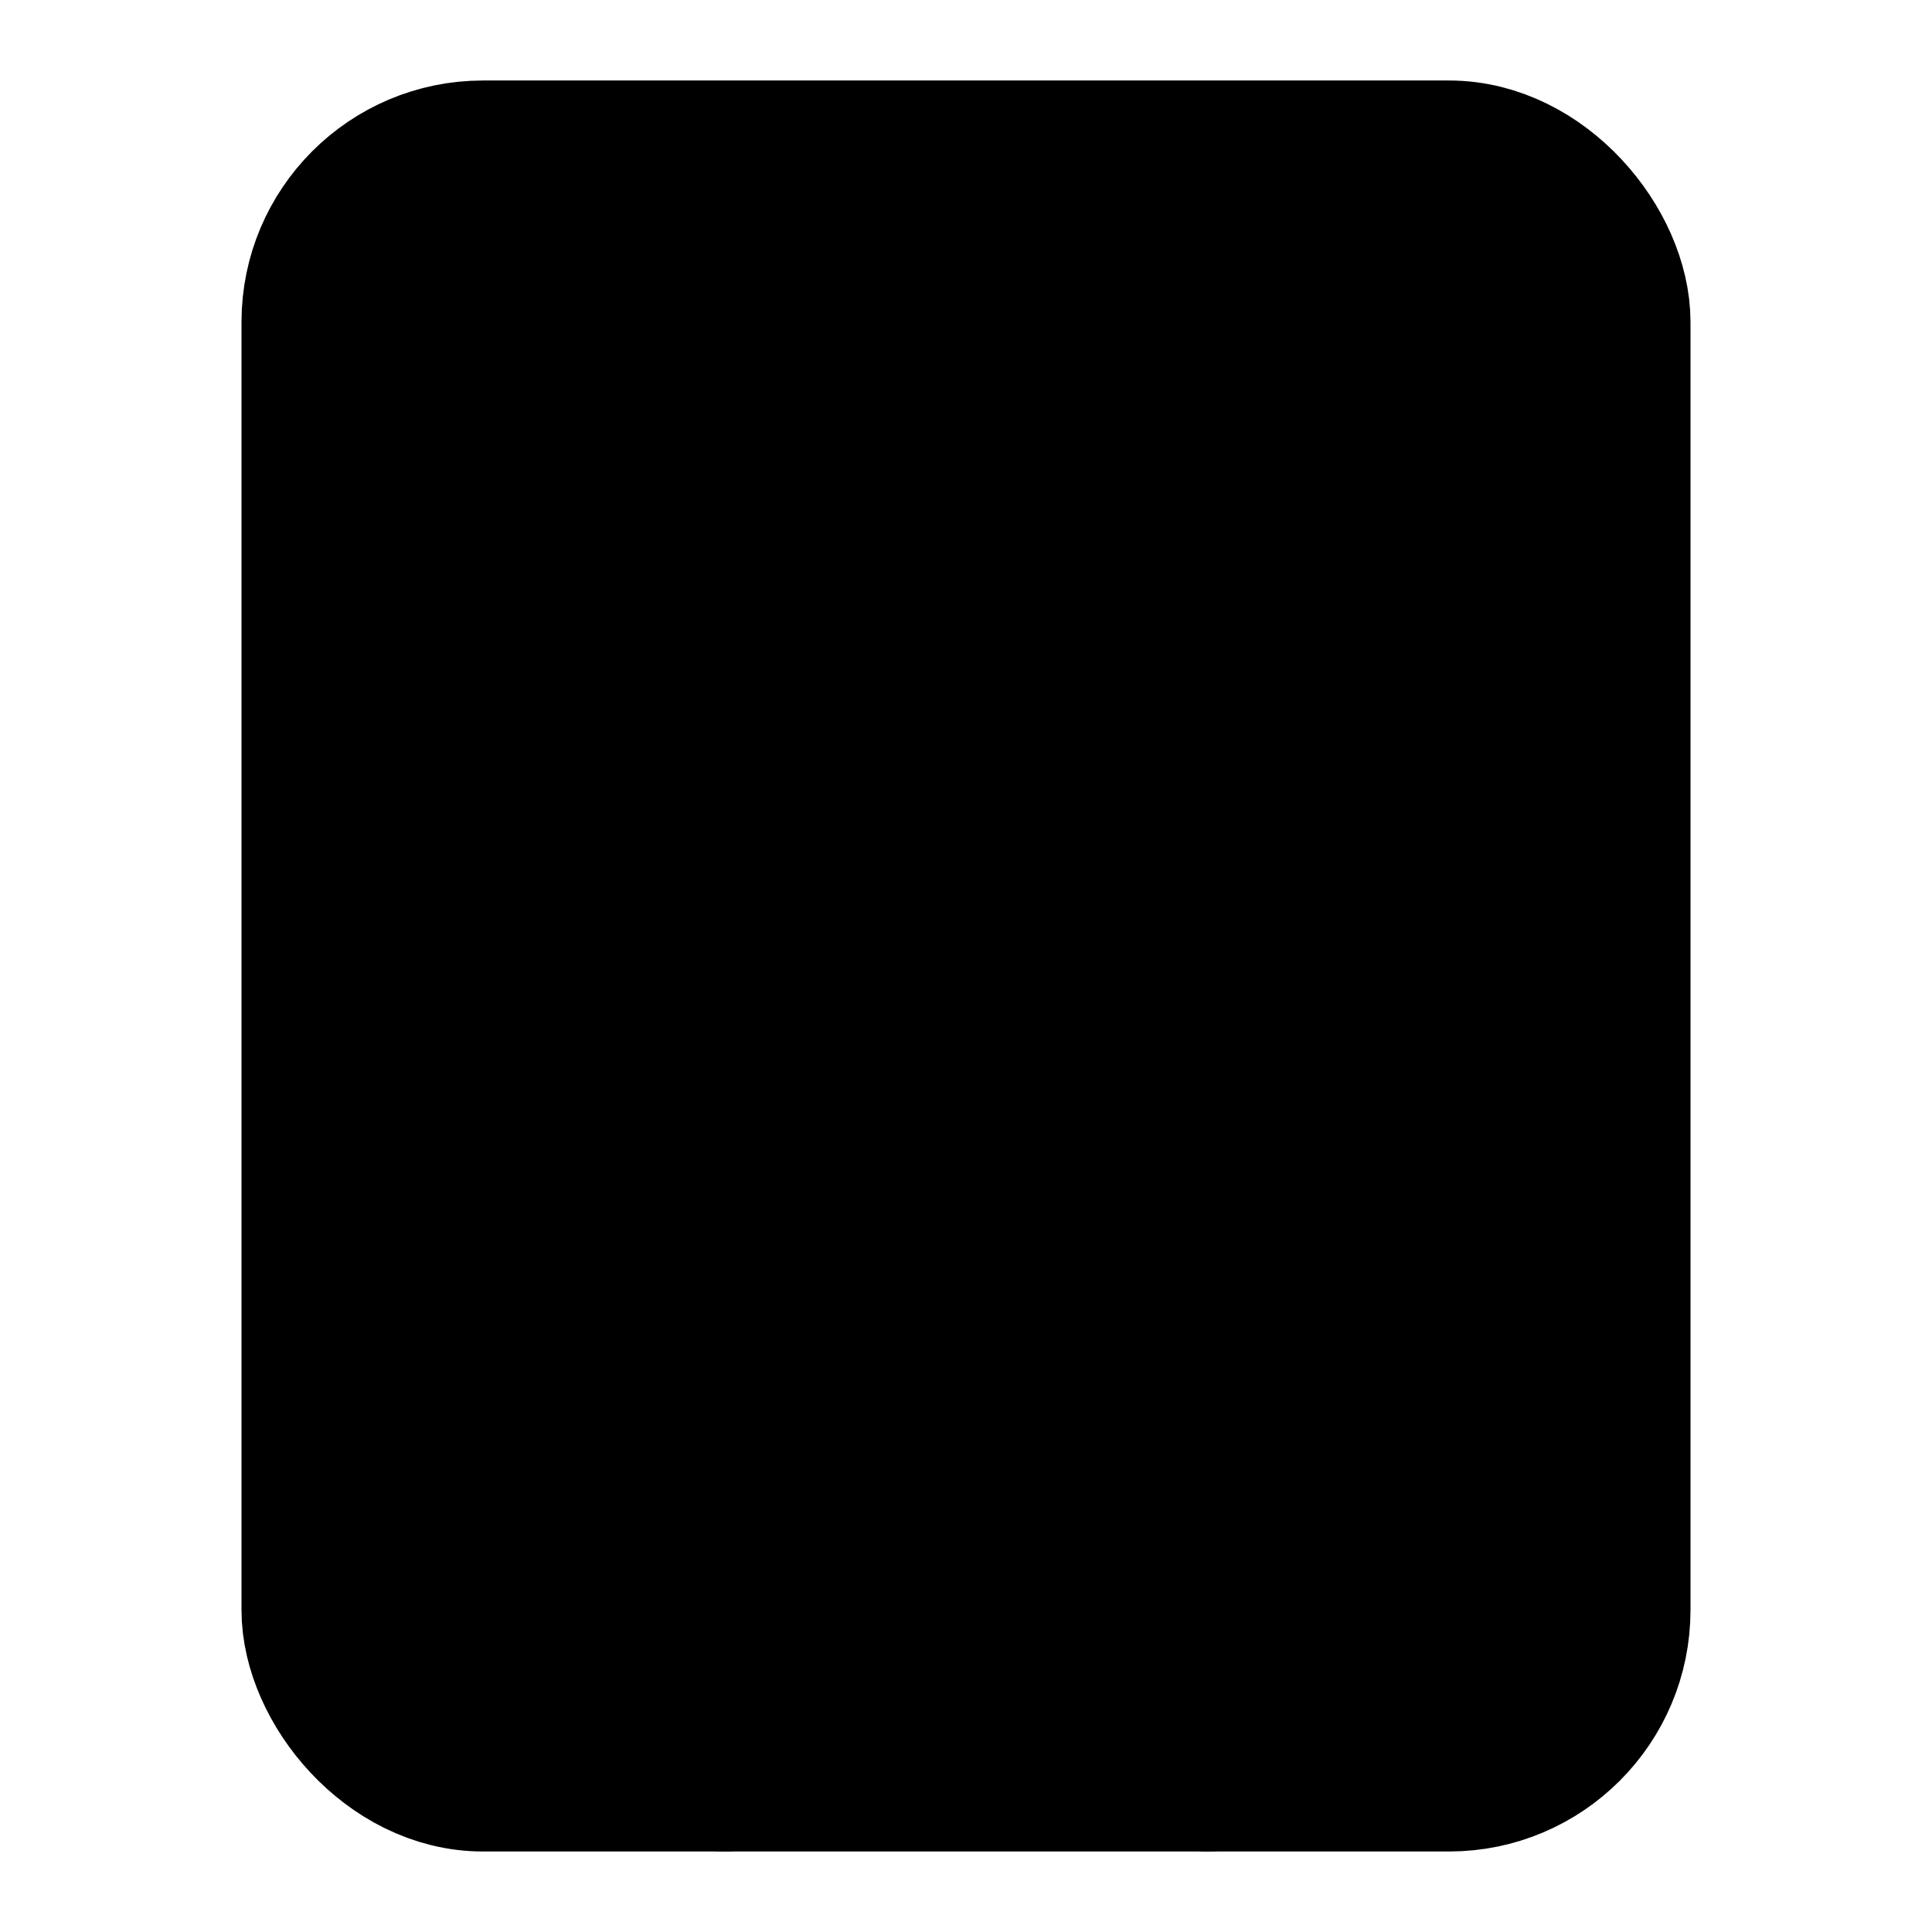 <svg xmlns="http://www.w3.org/2000/svg" width="1.5em" height="1.5em">
    <g id="tuiIconBuildingLarge" xmlns="http://www.w3.org/2000/svg">
        <svg x="50%" y="50%" width="1.5em" height="1.5em" overflow="visible" viewBox="0 0 24 24">
            <svg x="-12" y="-12">
                <svg
                    xmlns="http://www.w3.org/2000/svg"
                    width="24"
                    height="24"
                    viewBox="0 0 24 24"
                    stroke="currentColor"
                    stroke-width="2"
                    stroke-linecap="round"
                    stroke-linejoin="round"
                >
                    <rect x="4" y="2" vector-effect="non-scaling-stroke" width="16" height="20" rx="2" ry="2" />
                    <path vector-effect="non-scaling-stroke" d="M9 22v-4h6v4" />
                    <path vector-effect="non-scaling-stroke" d="M8 6h.01" />
                    <path vector-effect="non-scaling-stroke" d="M16 6h.01" />
                    <path vector-effect="non-scaling-stroke" d="M12 6h.01" />
                    <path vector-effect="non-scaling-stroke" d="M12 10h.01" />
                    <path vector-effect="non-scaling-stroke" d="M12 14h.01" />
                    <path vector-effect="non-scaling-stroke" d="M16 10h.01" />
                    <path vector-effect="non-scaling-stroke" d="M16 14h.01" />
                    <path vector-effect="non-scaling-stroke" d="M8 10h.01" />
                    <path vector-effect="non-scaling-stroke" d="M8 14h.01" />
                </svg>
            </svg>
        </svg>
    </g>
</svg>
